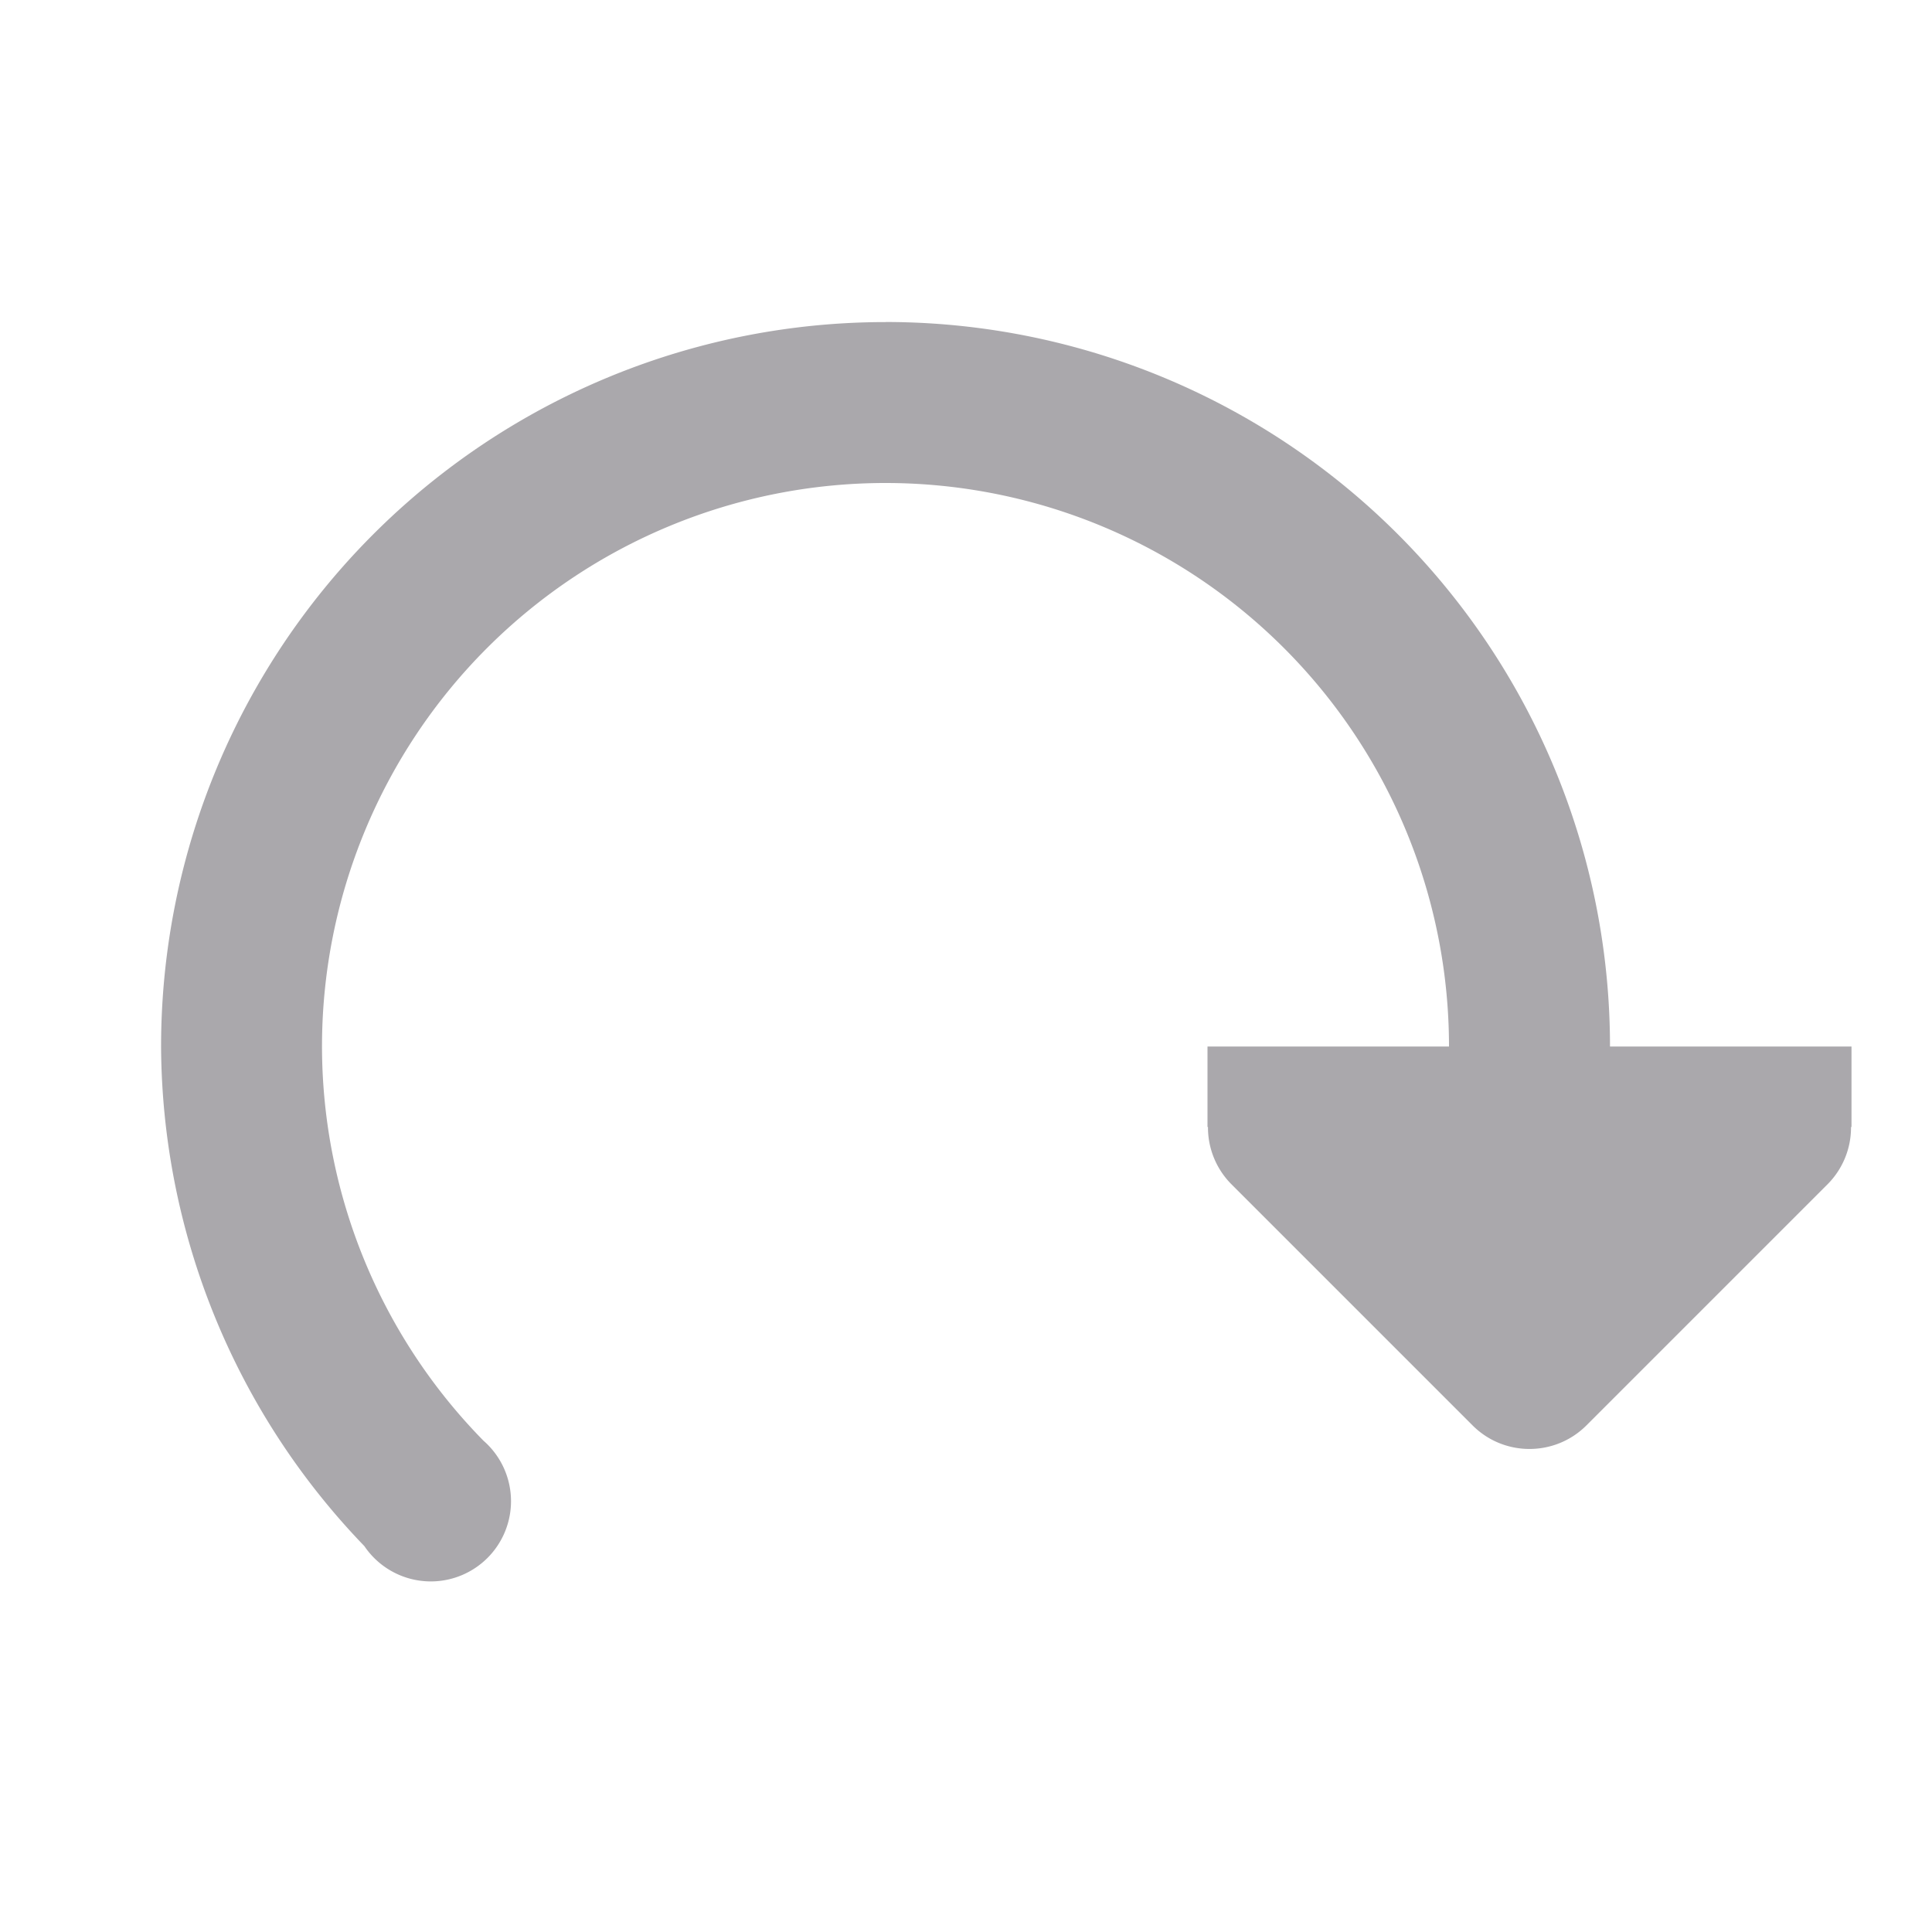 <svg viewBox="0 0 24 24" xmlns="http://www.w3.org/2000/svg"><path d="m11 4a9 9 0 0 1 9 9h3v1h-.006c.002.264-.102.519-.287.707l-3 3c-.391.39-1.024.39-1.414 0l-3-3c-.185-.188-.289-.443-.287-.707h-.006v-1h3a7 7 0 0 0 -7-7 7 7 0 0 0 -7 7 7 7 0 0 0 2.004 4.895 7 7 0 0 0 .002.002.997.997 0 0 1 .342.752.997.997 0 0 1 -.996.996.997.997 0 0 1 -.826-.439 9 9 0 0 1 -2.525-6.205 9 9 0 0 1 9-9z" fill="#aaa8ac"/></svg>